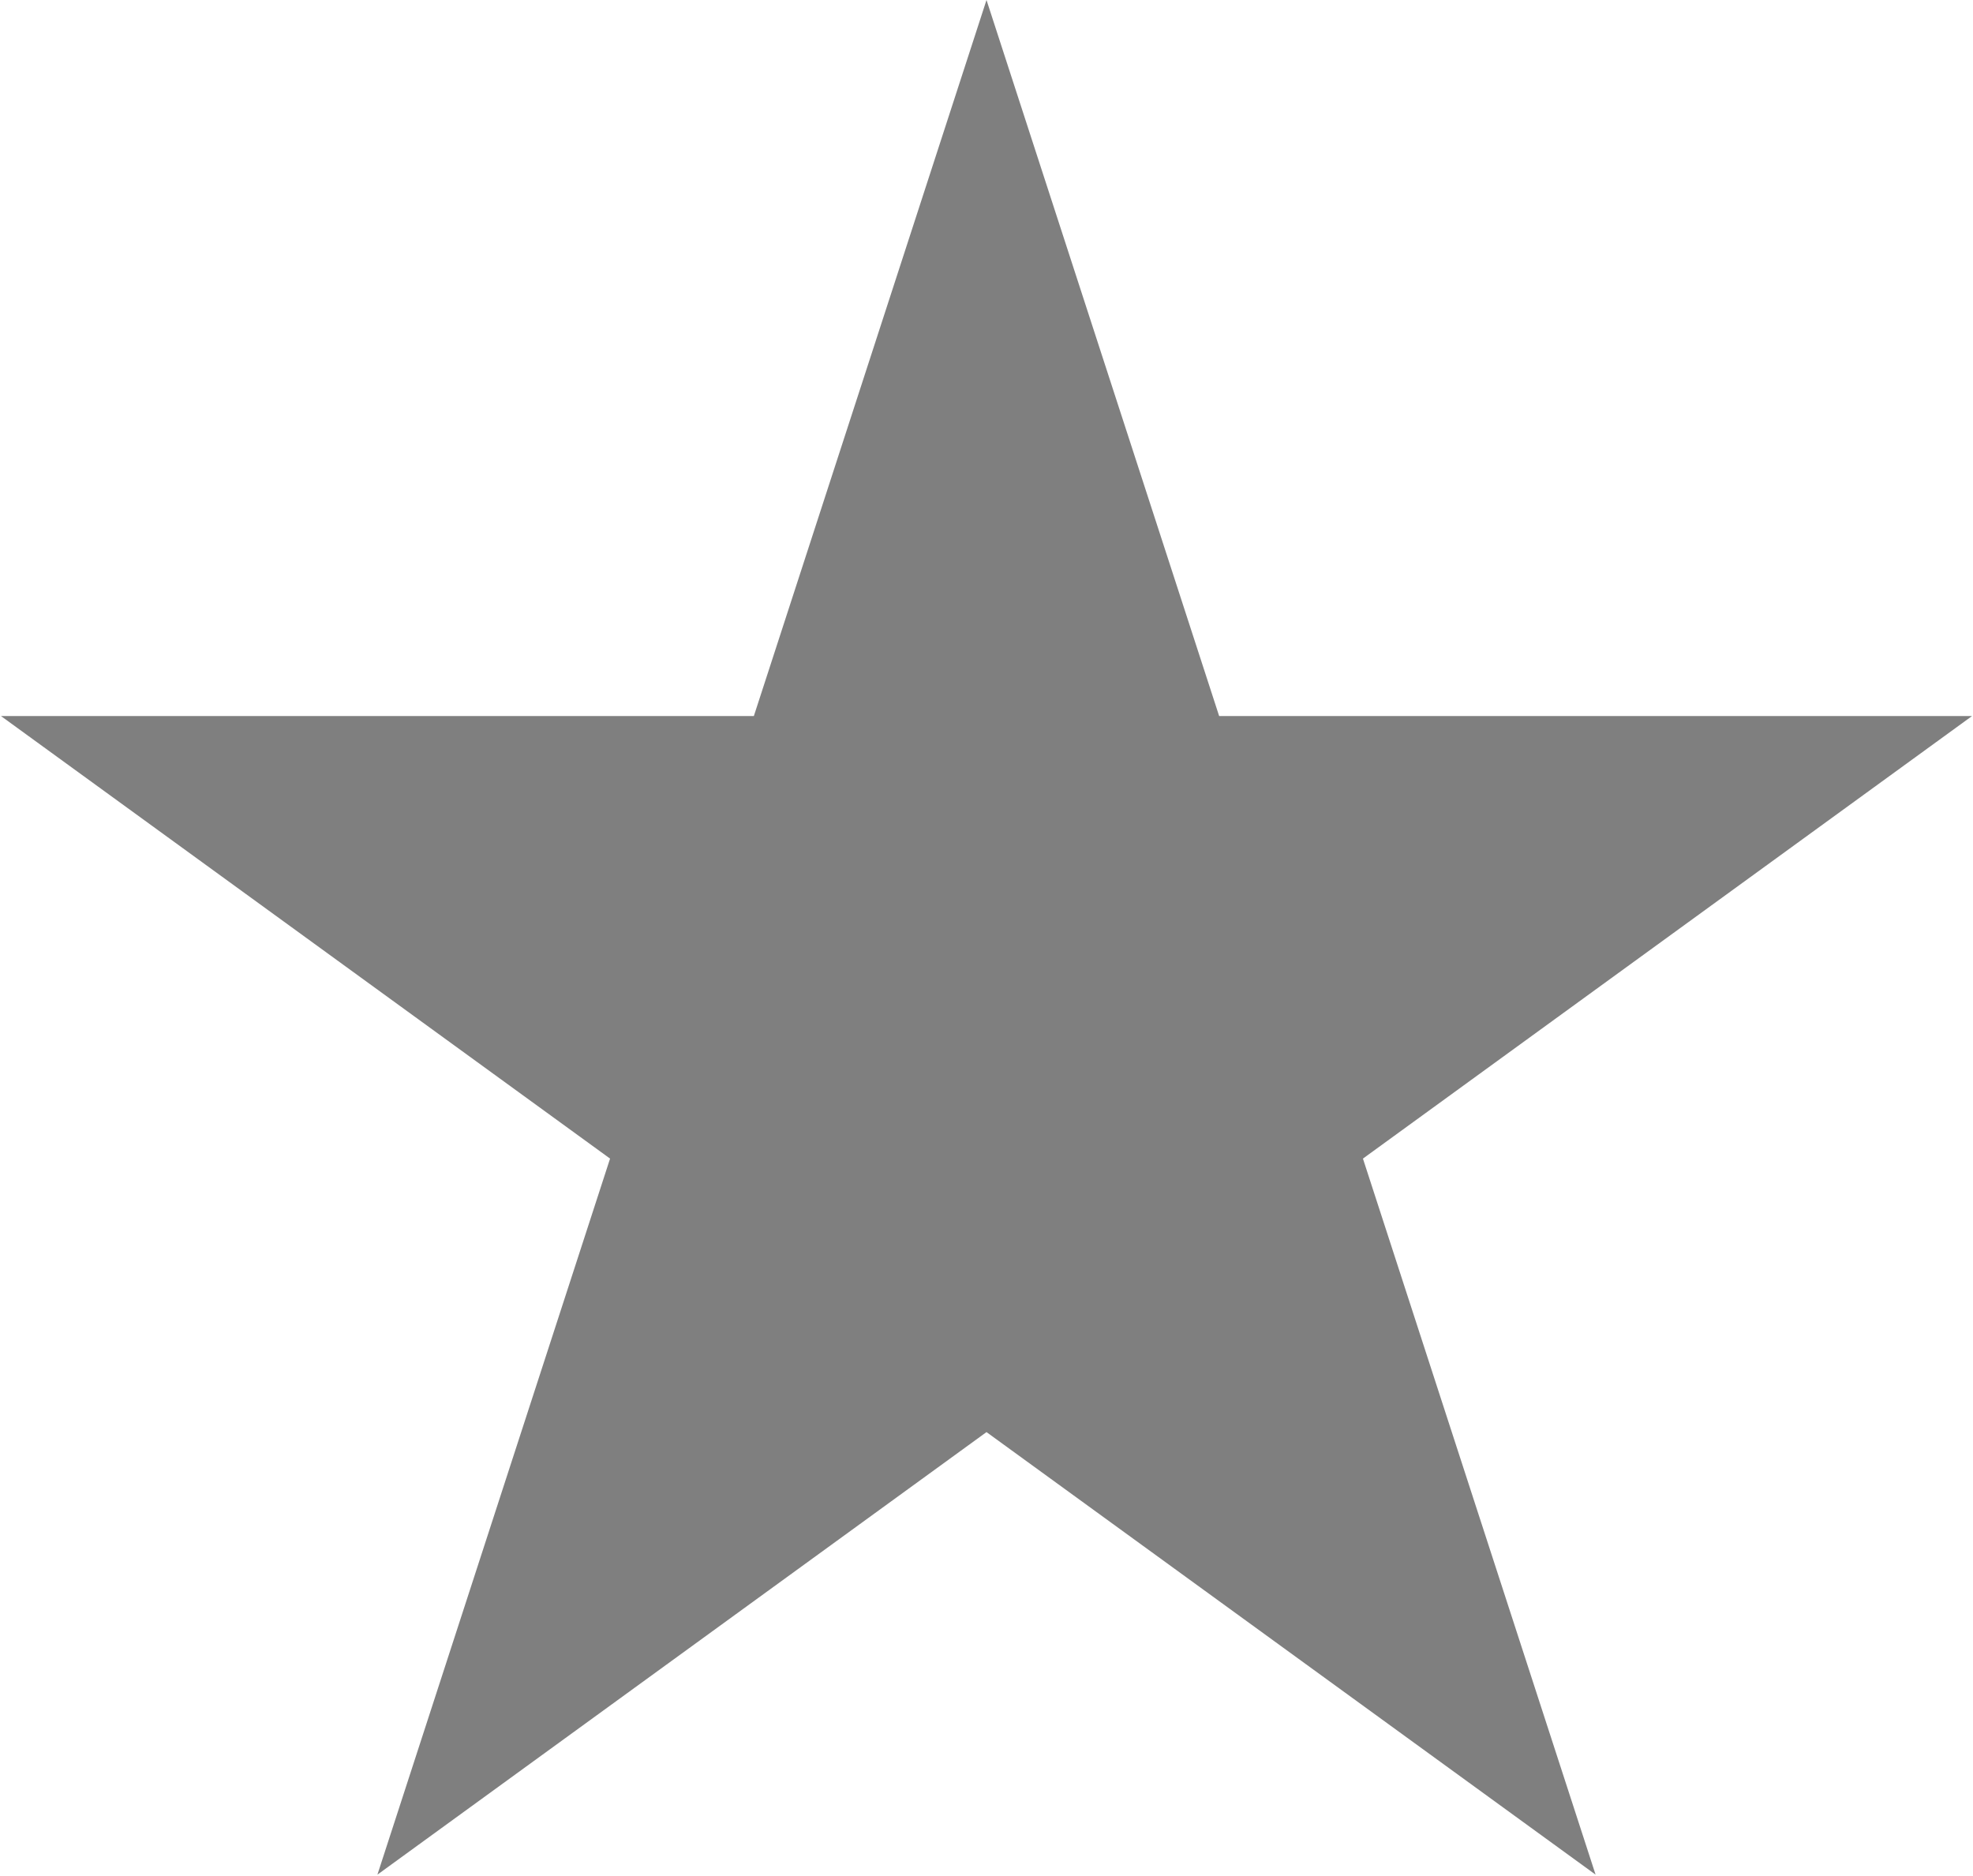 <svg width="952" height="905" viewBox="0 0 952 905" fill="none" xmlns="http://www.w3.org/2000/svg">
<path d="M476 0L588.257 345.492H951.528L657.636 559.017L769.893 904.508L476 690.983L182.107 904.508L294.364 559.017L0.472 345.492H363.743L476 0Z" fill="black" fill-opacity="0.5"/>
</svg>
